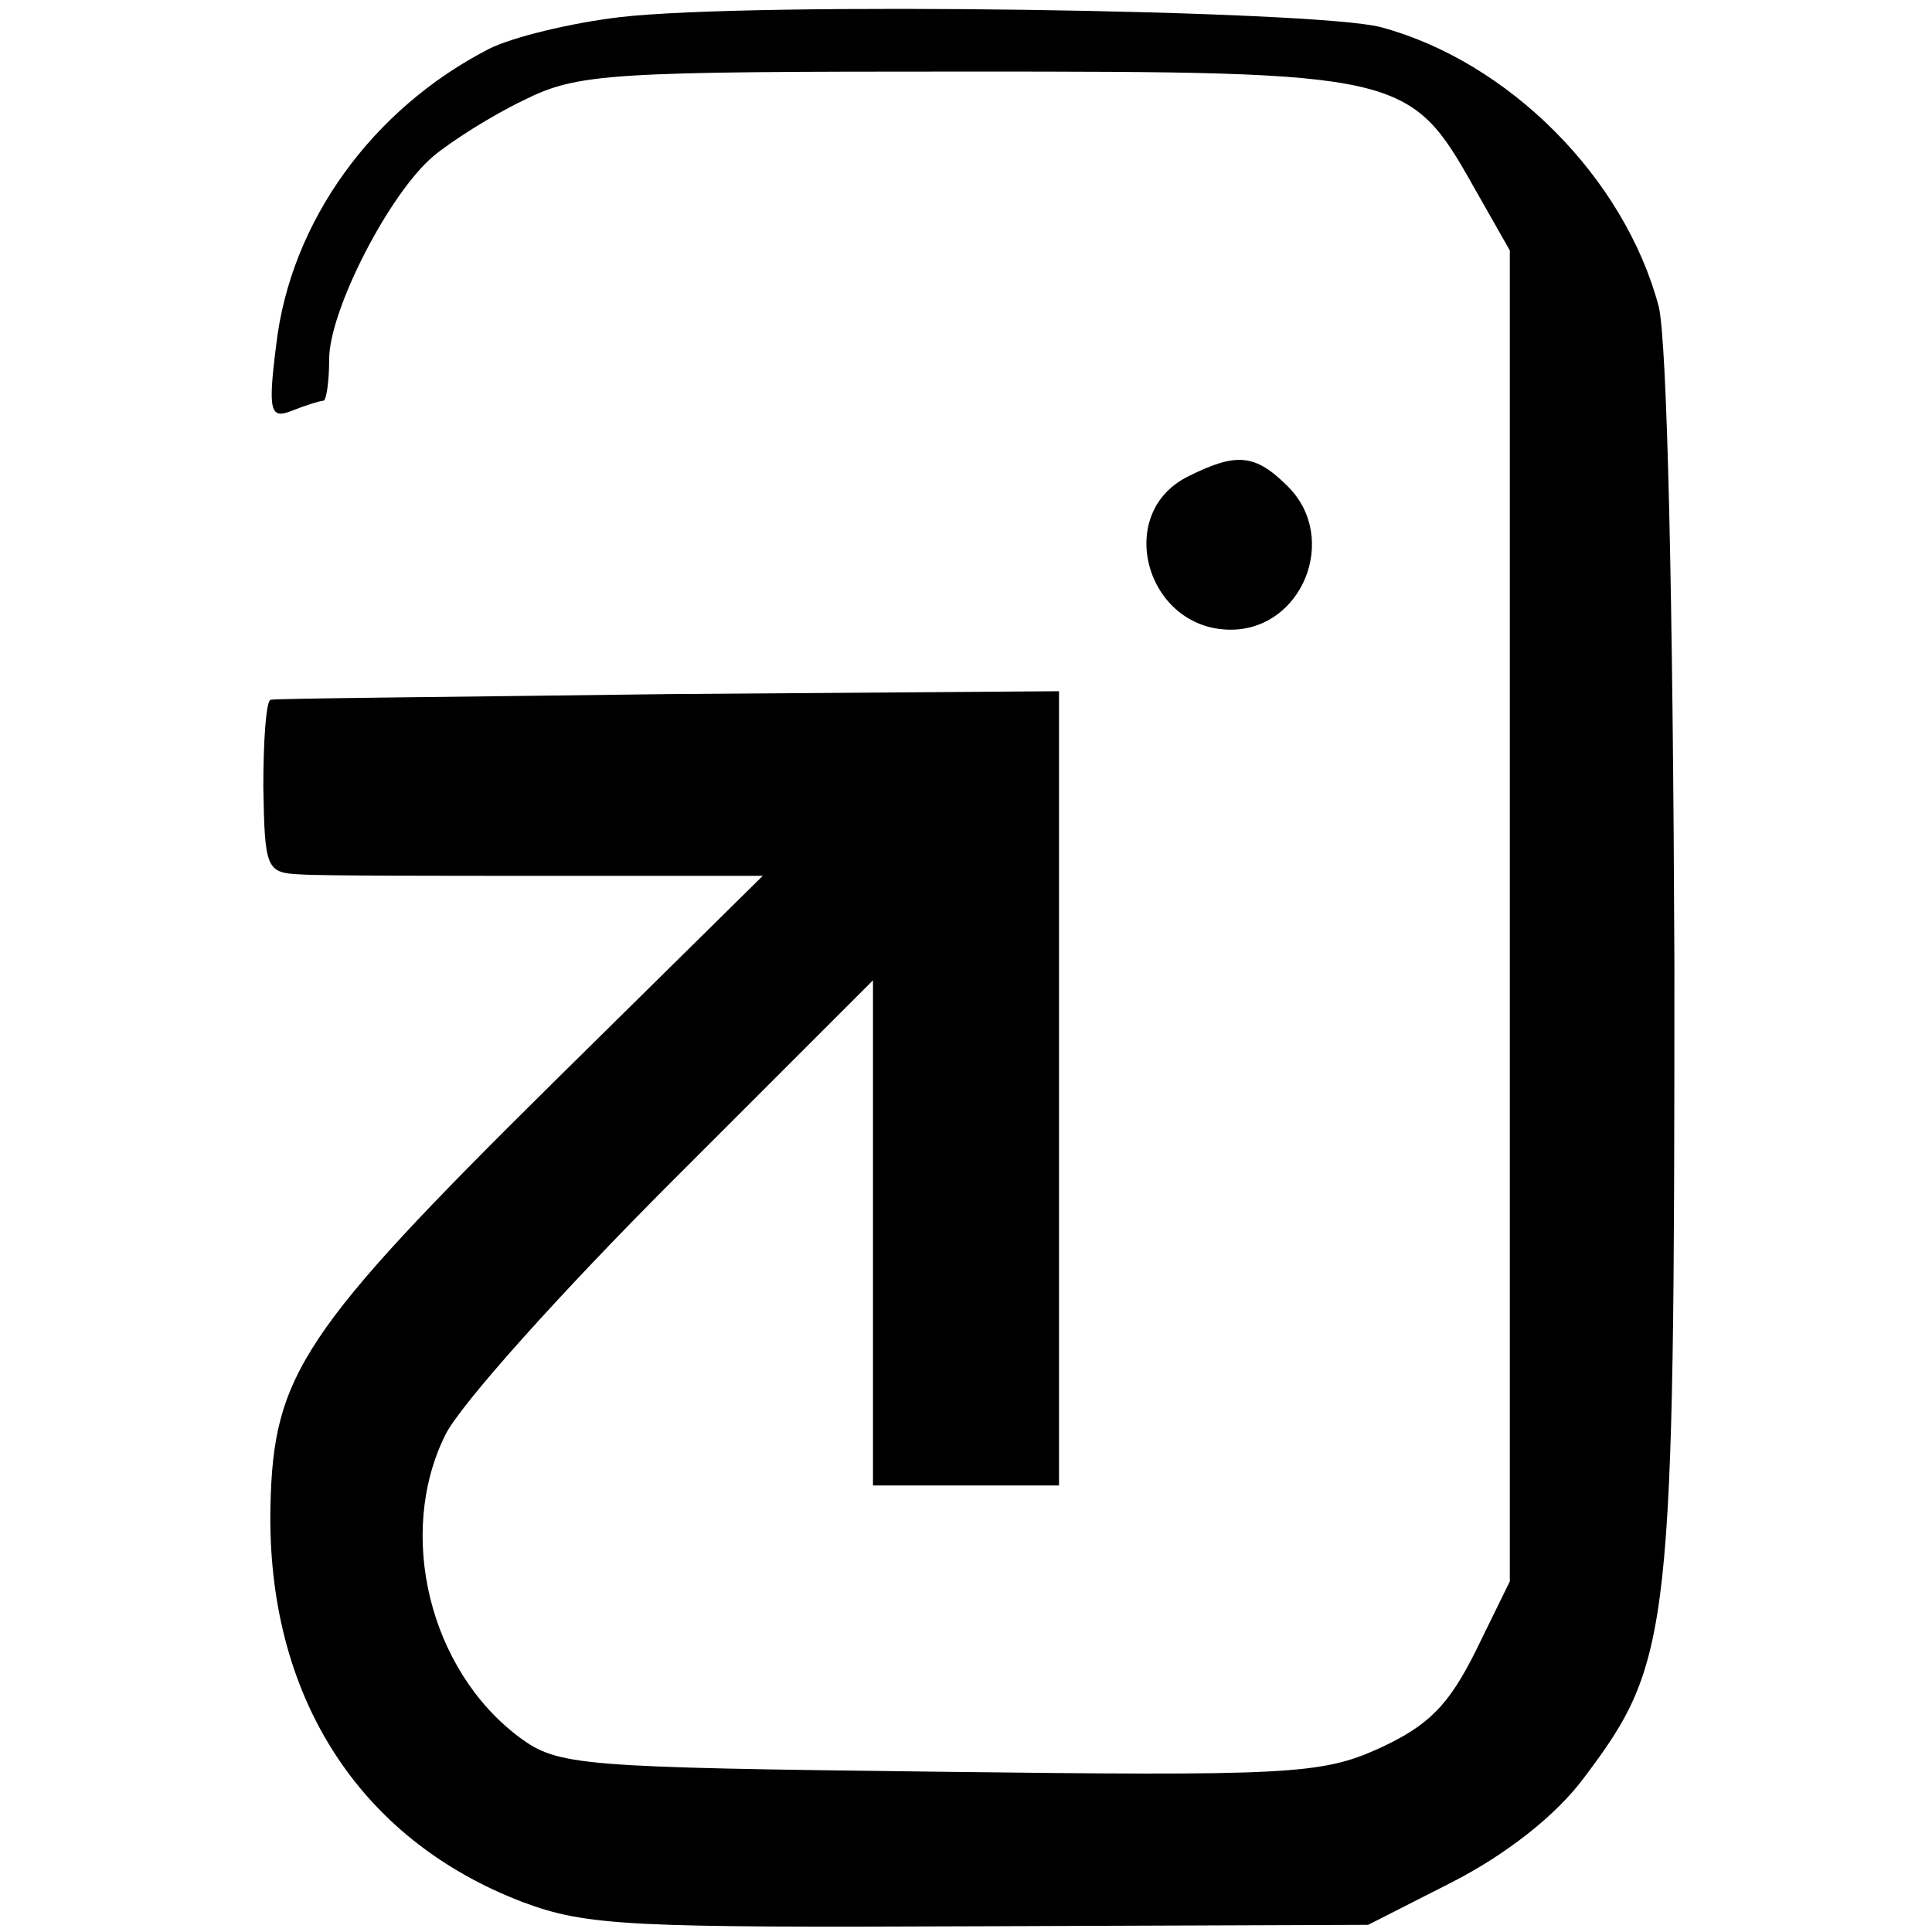 <?xml version="1.0" standalone="no"?>
<!DOCTYPE svg PUBLIC "-//W3C//DTD SVG 20010904//EN"
 "http://www.w3.org/TR/2001/REC-SVG-20010904/DTD/svg10.dtd">
<svg version="1.0" xmlns="http://www.w3.org/2000/svg"
 width="135pt" height="135pt" viewBox="0 0 135 135"
 preserveAspectRatio="xMidYMid meet">
<g transform="translate(0,135) scale(0.1,-0.1)"
fill="#000000" stroke="none">
<path d="M433 1338 c-34 -4 -75 -14 -91 -22 -82 -42 -139 -121 -149 -207 -6
-47 -4 -52 11 -46 10 4 20 7 22 7 2 0 4 13 4 29 0 34 42 116 73 142 12 10 40
28 63 39 38 19 60 20 309 20 305 0 310 -1 355 -81 l25 -44 0 -465 0 -465 -24
-49 c-19 -38 -33 -52 -68 -68 -40 -18 -64 -19 -308 -16 -250 3 -265 4 -292 24
-63 47 -86 142 -52 211 10 21 82 101 159 178 l140 140 0 -177 0 -176 65 0 65
0 0 278 0 277 -272 -2 c-150 -2 -276 -3 -279 -4 -3 -1 -5 -28 -5 -61 1 -57 2
-60 26 -61 14 -1 92 -1 174 -1 l149 0 -147 -145 c-175 -173 -195 -204 -197
-295 -3 -132 61 -233 176 -277 45 -17 76 -18 320 -17 l271 1 59 30 c37 19 72
46 92 73 61 81 63 101 63 568 -1 255 -5 436 -11 460 -24 90 -105 171 -194 195
-45 12 -438 18 -532 7z"/>
<path d="M830 1017 c-52 -26 -29 -107 30 -107 50 0 76 64 40 100 -23 23 -36
24 -70 7z"/>
</g>
</svg>
